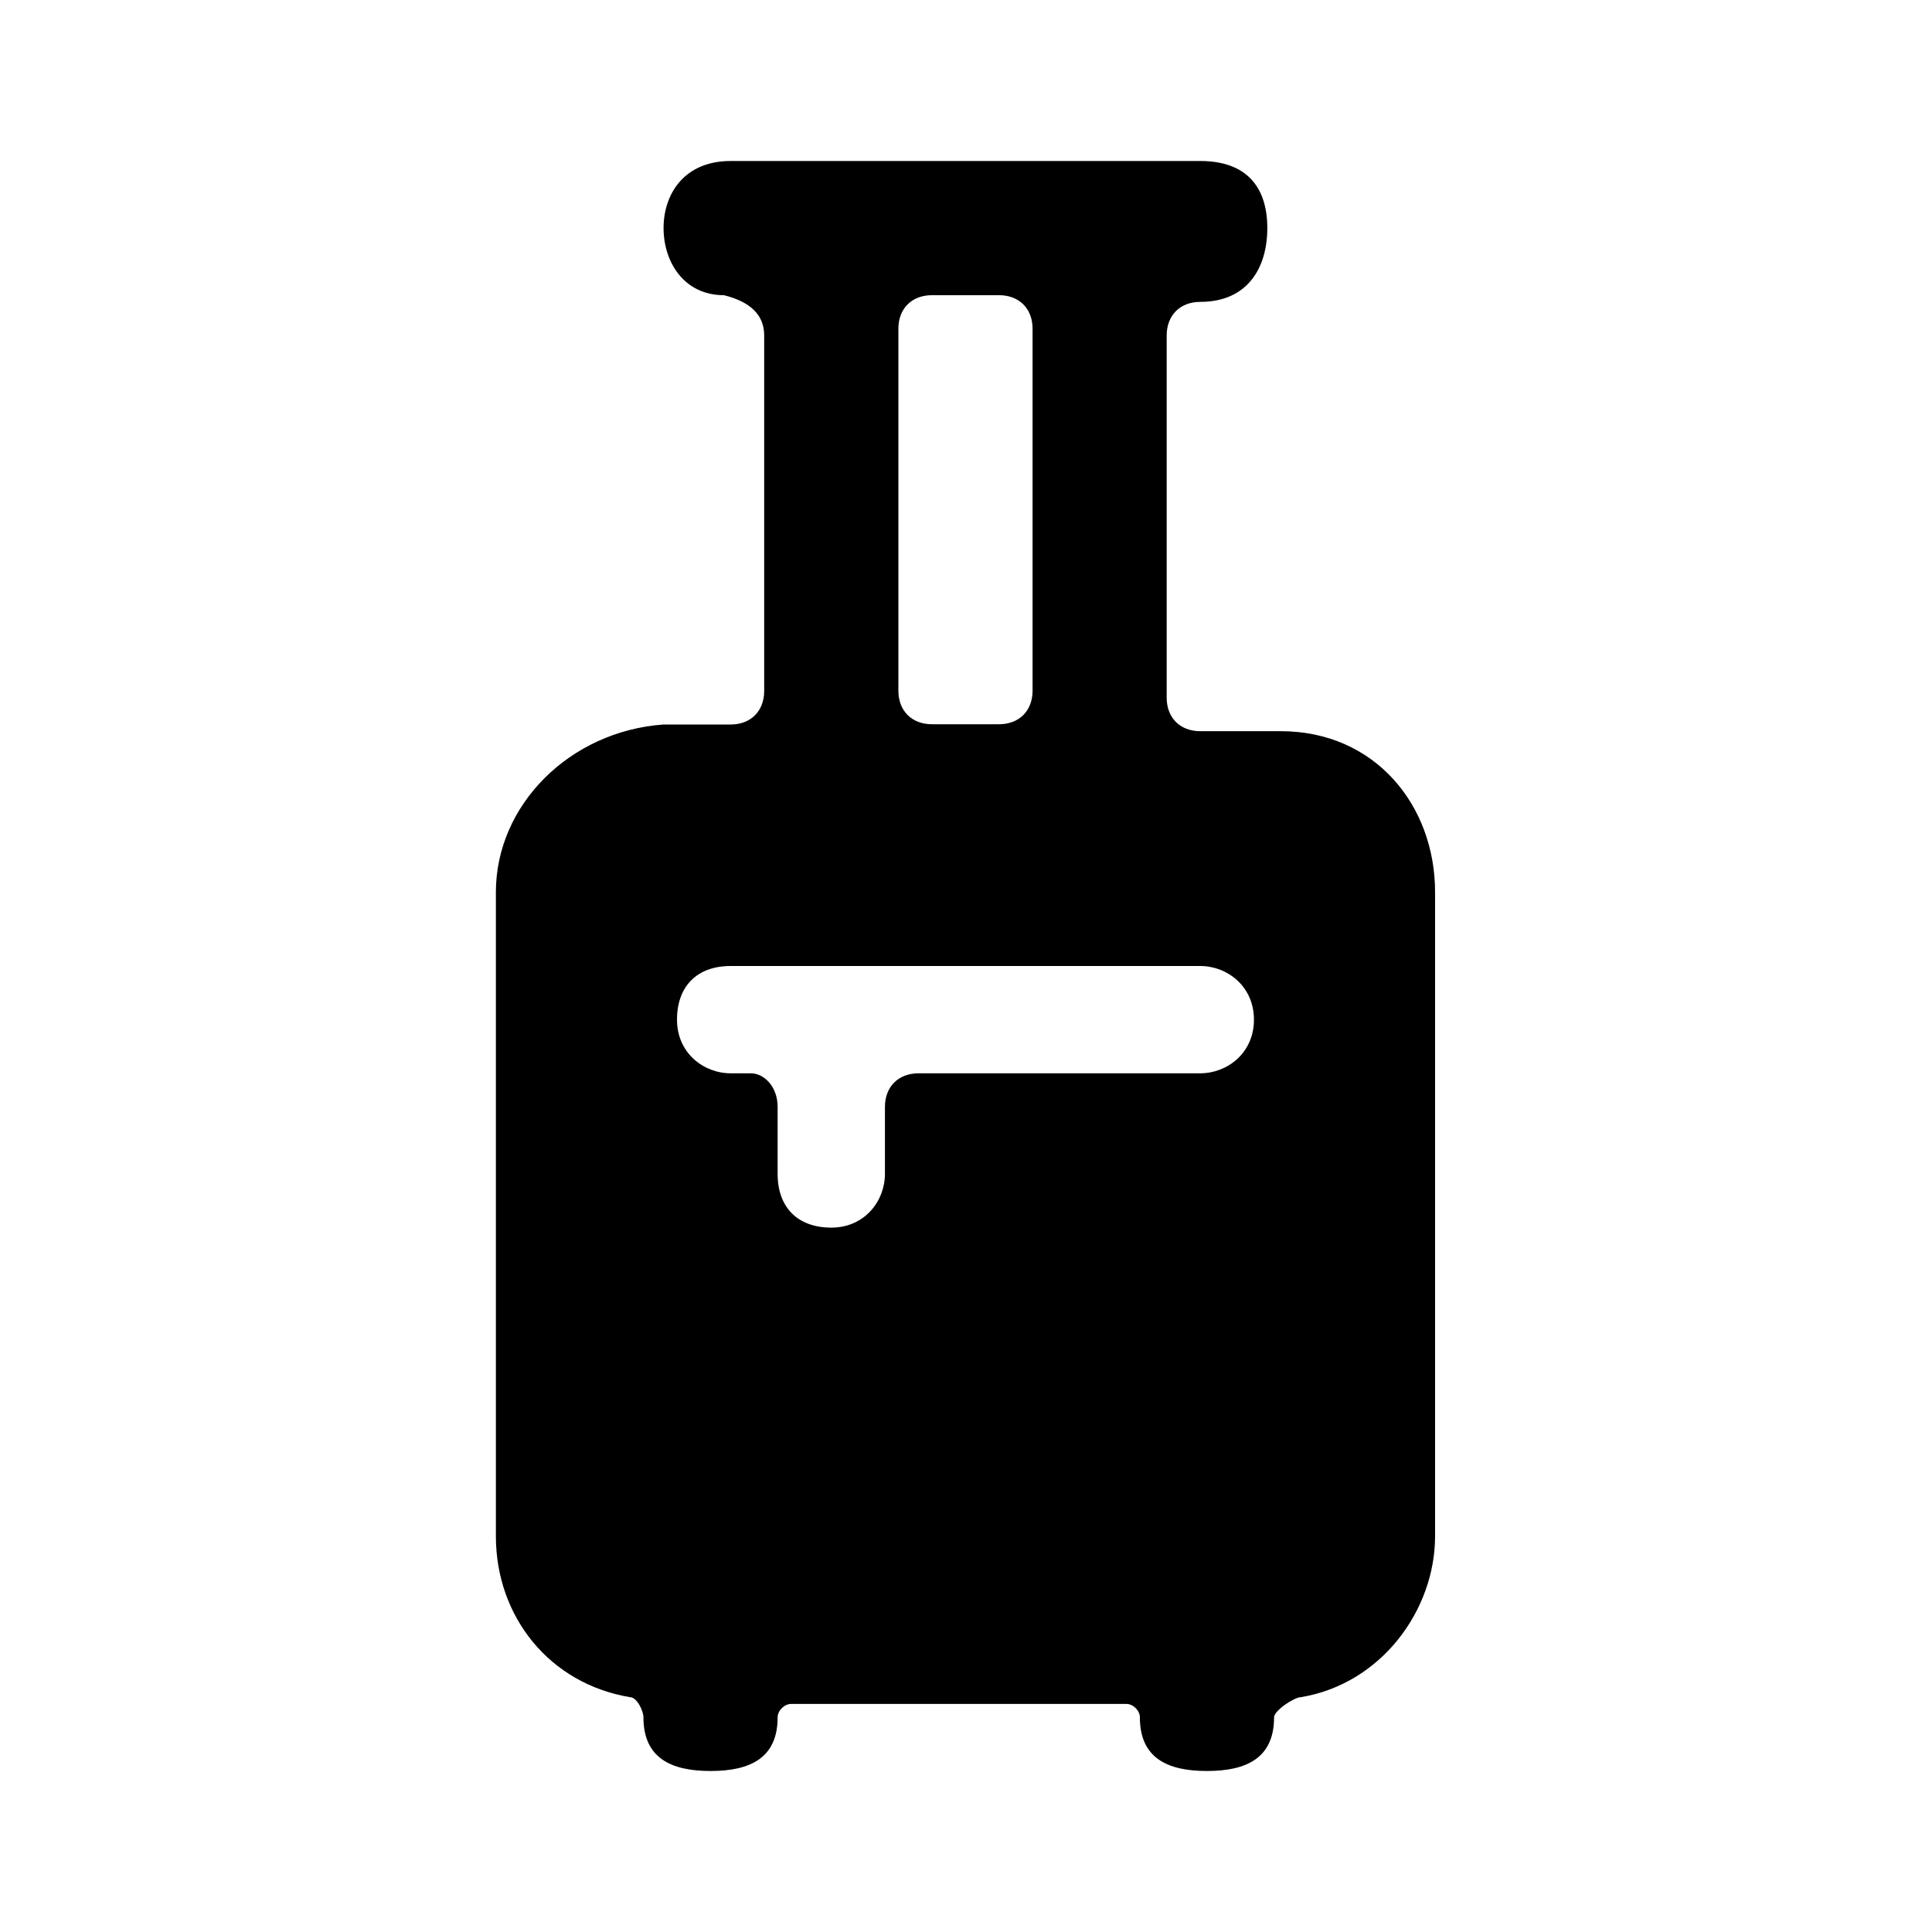 <!--character:1218-->
  <svg width="24" height="24" viewBox="0 0 24 24" >
<path d="M14.91 9.083C14.66 9.083 14.493 8.917 14.493 8.667V4.167C14.493 3.917 14.66 3.75 14.91 3.75C15.493 3.75 15.743 3.333 15.743 2.833C15.743 2.333 15.493 2 14.91 2H9.077C8.493 2 8.243 2.417 8.243 2.833C8.243 3.25 8.493 3.667 8.993 3.667C9.327 3.75 9.493 3.917 9.493 4.167V8.583C9.493 8.833 9.327 9 9.077 9H8.243C7.077 9.083 6.16 10 6.16 11.083V19.083C6.16 20.083 6.827 20.917 7.827 21.083C7.91 21.083 7.993 21.25 7.993 21.333C7.993 21.833 8.327 22 8.827 22C9.327 22 9.66 21.833 9.66 21.333C9.66 21.25 9.743 21.167 9.827 21.167H13.993C14.077 21.167 14.16 21.25 14.16 21.333C14.16 21.833 14.493 22 14.993 22C15.493 22 15.827 21.833 15.827 21.333C15.827 21.25 16.077 21.083 16.16 21.083C17.16 20.917 17.827 20 17.827 19.083V11.083C17.827 10 17.077 9.083 15.91 9.083H14.91ZM14.91 13.333H11.41C11.16 13.333 10.993 13.5 10.993 13.75V14.583C10.993 14.917 10.743 15.25 10.327 15.25C9.91 15.25 9.66 15 9.66 14.583V13.75C9.66 13.5 9.493 13.333 9.327 13.333H9.077C8.743 13.333 8.41 13.083 8.41 12.667C8.41 12.25 8.66 12 9.077 12H14.91C15.243 12 15.577 12.25 15.577 12.667C15.577 13.083 15.243 13.333 14.91 13.333ZM12.41 3.667C12.66 3.667 12.827 3.833 12.827 4.083V8.58C12.827 8.83 12.66 8.997 12.41 8.997H11.577C11.327 8.997 11.16 8.83 11.16 8.58V4.083C11.16 3.833 11.327 3.667 11.577 3.667H12.41Z" />
</svg>